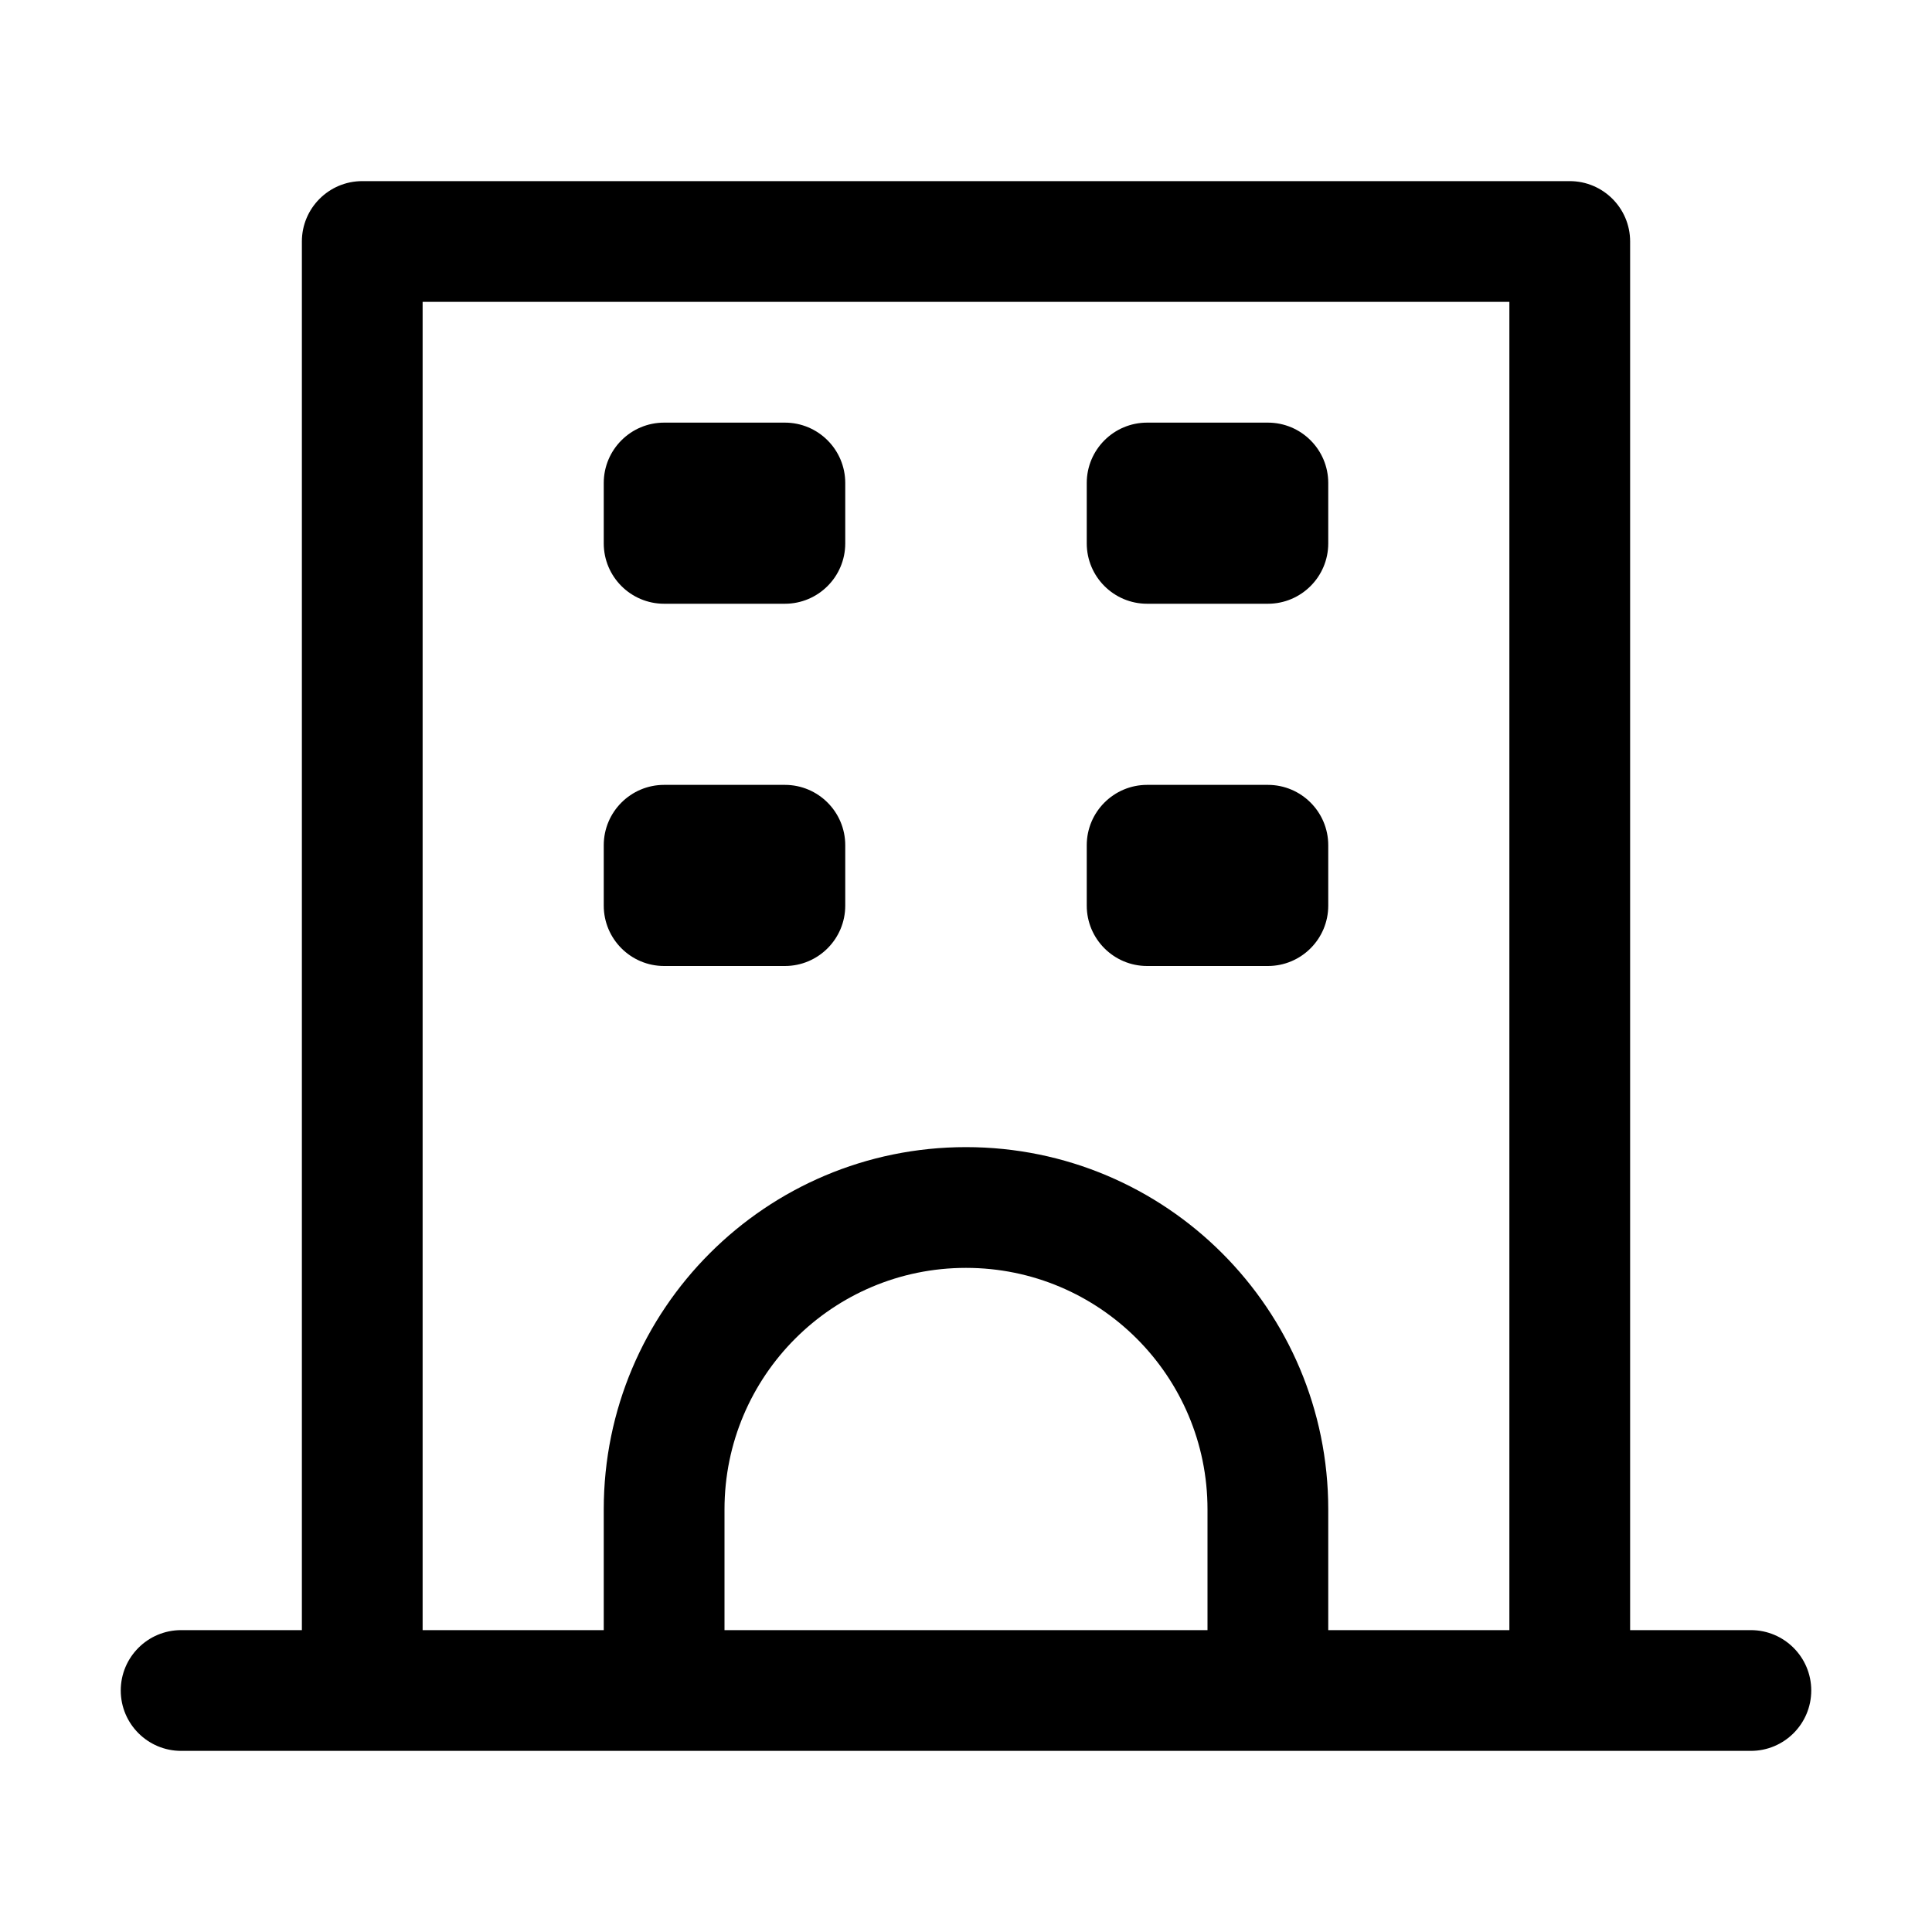 <svg xmlns="http://www.w3.org/2000/svg" width="32px" height="32px" viewBox="0 0 32 32" version="1.1">
    <title>linear-ele-building-school</title>
    <g id="linear-ele-building-school" stroke-width="1" fill-rule="evenodd">
        <path d="M26,3 C26.552,3 27,3.448 27,4 L27,27 L29,27 C29.552,27 30,27.448 30,28 C30,28.552 29.552,29 29,29 L3,29 C2.448,29 2,28.552 2,28 C2,27.448 2.448,27 3,27 L5,27 L5,4 C5,3.448 5.448,3 6,3 L26,3 Z M25,5 L7,5 L7,27 L10,27 L10,25 C10,21.686 12.686,19 16,19 C19.314,19 22,21.686 22,25 L22,27 L25,27 L25,5 Z M16,21 C13.791,21 12,22.791 12,25 L12,27 L20,27 L20,25 C20,22.791 18.209,21 16,21 Z M21,13 C21.552,13 22,13.448 22,14 L22,15 C22,15.552 21.552,16 21,16 L19,16 C18.448,16 18,15.552 18,15 L18,14 C18,13.448 18.448,13 19,13 L21,13 Z M13,13 C13.552,13 14,13.448 14,14 L14,15 C14,15.552 13.552,16 13,16 L11,16 C10.448,16 10,15.552 10,15 L10,14 C10,13.448 10.448,13 11,13 L13,13 Z M13,7 C13.552,7 14,7.448 14,8 L14,9 C14,9.552 13.552,10 13,10 L11,10 C10.448,10 10,9.552 10,9 L10,8 C10,7.448 10.448,7 11,7 L13,7 Z M21,7 C21.552,7 22,7.448 22,8 L22,9 C22,9.552 21.552,10 21,10 L19,10 C18.448,10 18,9.552 18,9 L18,8 C18,7.448 18.448,7 19,7 L21,7 Z" id="&#24418;&#29366;" fill-rule="nonzero" />
    </g>
</svg>